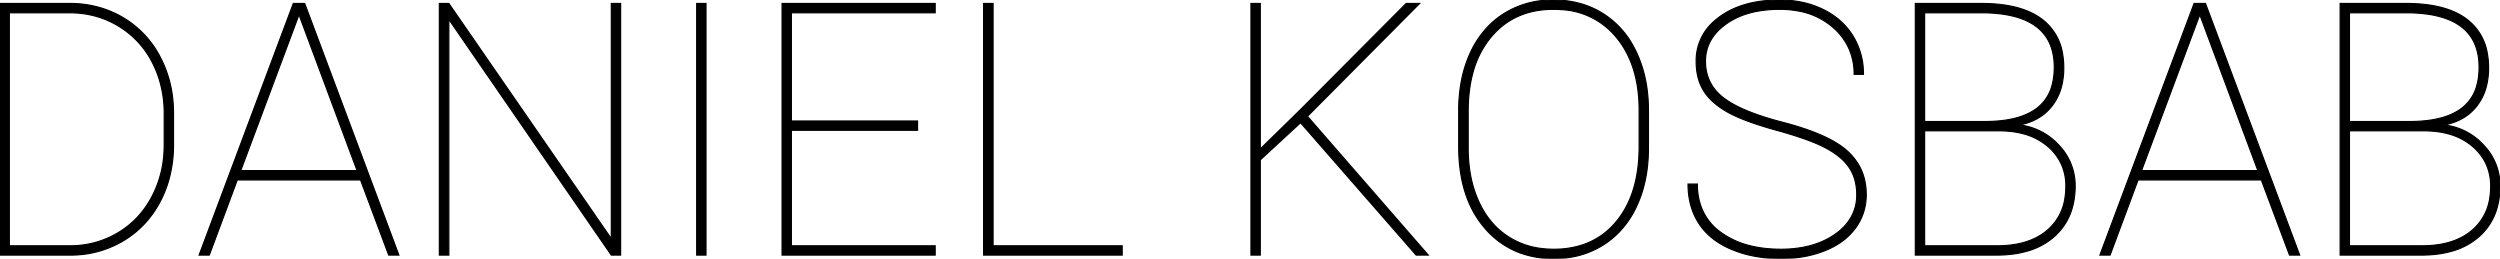 <svg width="812.245" height="84.007" viewBox="0 0 812.245 84.007" xmlns="http://www.w3.org/2000/svg"><g id="svgGroup" stroke-linecap="round" fill-rule="evenodd" font-size="9pt" stroke="#000000" stroke-width="0.1mm" fill="#000000" style="stroke:#000000;stroke-width:0.1mm;fill:#000000"><path d="M 201.643 1.124 L 201.643 82.882 L 198.611 82.882 L 145.828 6.29 L 145.828 82.882 L 142.739 82.882 L 142.739 1.124 L 145.828 1.124 L 198.611 77.547 L 198.611 1.124 L 201.643 1.124 Z M 605.435 24.146 L 602.402 24.146 A 20.282 20.282 0 0 0 600.665 15.669 A 19.825 19.825 0 0 0 595.664 9.013 A 23.277 23.277 0 0 0 584.255 3.567 A 32.837 32.837 0 0 0 578.201 3.033 A 39.574 39.574 0 0 0 570.985 3.653 Q 566.796 4.43 563.446 6.182 A 21.947 21.947 0 0 0 560.765 7.834 Q 554.111 12.635 554.111 19.879 Q 554.111 27.113 559.705 31.577 A 18.29 18.29 0 0 0 559.895 31.727 Q 564.933 35.64 575.678 38.764 A 118.093 118.093 0 0 0 578.987 39.673 Q 592.295 43.126 598.472 47.674 A 19.527 19.527 0 0 1 603.914 53.605 Q 606.182 57.523 606.324 62.503 A 23.514 23.514 0 0 1 606.333 63.172 A 17.978 17.978 0 0 1 602.852 74.094 A 20.45 20.45 0 0 1 596.855 79.494 A 27.058 27.058 0 0 1 592.969 81.422 A 35.363 35.363 0 0 1 583.89 83.7 A 44.641 44.641 0 0 1 578.594 84.005 A 45.913 45.913 0 0 1 569.674 83.173 A 36.776 36.776 0 0 1 562.646 81.057 Q 555.571 78.109 552.006 72.662 Q 548.44 67.215 548.44 59.803 L 551.472 59.803 A 21.421 21.421 0 0 0 552.575 66.84 A 17.691 17.691 0 0 0 558.997 75.414 A 27.053 27.053 0 0 0 568.587 79.831 Q 572.414 80.794 576.907 80.945 A 50.389 50.389 0 0 0 578.594 80.973 A 38.447 38.447 0 0 0 586.381 80.227 Q 591.326 79.204 595.197 76.78 A 23.596 23.596 0 0 0 596.282 76.059 A 17.962 17.962 0 0 0 600.456 72.054 A 14.415 14.415 0 0 0 603.245 63.285 A 18.564 18.564 0 0 0 602.794 59.092 A 13.802 13.802 0 0 0 600.802 54.441 A 16.13 16.13 0 0 0 597.954 51.281 Q 596.506 50.028 594.637 48.901 A 31.662 31.662 0 0 0 593.109 48.039 A 41.659 41.659 0 0 0 589.519 46.377 Q 584.708 44.393 577.246 42.34 Q 567.712 39.717 562.46 37.048 A 31.358 31.358 0 0 1 561.327 36.444 A 27.569 27.569 0 0 1 557.614 33.973 Q 555.695 32.443 554.368 30.713 A 15.396 15.396 0 0 1 553.55 29.537 A 15.763 15.763 0 0 1 551.434 24.005 A 21.698 21.698 0 0 1 551.079 19.991 A 16.82 16.82 0 0 1 556.738 7.061 A 22.315 22.315 0 0 1 558.604 5.532 Q 566.128 0.001 578.201 0.001 A 34.669 34.669 0 0 1 586.484 0.956 A 28.977 28.977 0 0 1 592.323 3.061 Q 598.584 6.122 602.009 11.653 A 23.023 23.023 0 0 1 605.418 23.174 A 27.713 27.713 0 0 1 605.435 24.146 Z M 298.113 39.308 L 298.113 42.34 L 257.122 42.34 L 257.122 79.85 L 303.84 79.85 L 303.84 82.882 L 254.089 82.882 L 254.089 1.124 L 303.84 1.124 L 303.84 4.156 L 257.122 4.156 L 257.122 39.308 L 298.113 39.308 Z M 460.112 82.882 L 422.546 39.869 L 409.463 51.942 L 409.463 82.882 L 406.431 82.882 L 406.431 1.124 L 409.463 1.124 L 409.463 48.404 L 422.939 35.208 L 456.855 1.124 L 461.235 1.124 L 424.792 37.791 L 464.043 82.882 L 460.112 82.882 Z M 126.287 82.882 L 117.134 58.456 L 77.097 58.456 L 68 82.882 L 64.688 82.882 L 95.291 1.124 L 98.997 1.124 L 129.6 82.882 L 126.287 82.882 Z M 743.85 82.882 L 734.697 58.456 L 694.661 58.456 L 685.564 82.882 L 682.251 82.882 L 712.854 1.124 L 716.56 1.124 L 747.163 82.882 L 743.85 82.882 Z M 648.616 82.882 L 622.28 82.882 L 622.28 1.124 L 643.787 1.124 Q 656.982 1.124 663.749 6.487 A 17.379 17.379 0 0 1 670.131 17.474 A 26.223 26.223 0 0 1 670.515 22.069 A 24.044 24.044 0 0 1 669.894 27.674 A 17.497 17.497 0 0 1 666.753 34.366 Q 662.991 39.251 656.14 40.599 A 20.46 20.46 0 0 1 669.055 47.309 A 18.883 18.883 0 0 1 674.221 60.365 Q 674.221 70.809 667.455 76.845 A 22.426 22.426 0 0 1 658.543 81.621 Q 654.133 82.882 648.616 82.882 Z M 786.638 82.882 L 760.303 82.882 L 760.303 1.124 L 781.809 1.124 Q 795.005 1.124 801.771 6.487 A 17.379 17.379 0 0 1 808.153 17.474 A 26.223 26.223 0 0 1 808.538 22.069 A 24.044 24.044 0 0 1 807.917 27.674 A 17.497 17.497 0 0 1 804.775 34.366 Q 801.013 39.251 794.163 40.599 A 20.46 20.46 0 0 1 807.078 47.309 A 18.883 18.883 0 0 1 812.244 60.365 Q 812.244 70.809 805.477 76.845 A 22.426 22.426 0 0 1 796.565 81.621 Q 792.156 82.882 786.638 82.882 Z M 322.651 1.124 L 322.651 79.85 L 364.597 79.85 L 364.597 82.882 L 319.563 82.882 L 319.563 1.124 L 322.651 1.124 Z M 22.91 82.882 L 0 82.882 L 0 1.124 L 22.629 1.124 A 34.493 34.493 0 0 1 34.957 3.296 A 32.354 32.354 0 0 1 39.812 5.616 A 31.712 31.712 0 0 1 51.885 18.222 A 37.675 37.675 0 0 1 56.238 33.294 A 45.16 45.16 0 0 1 56.377 36.388 L 56.377 47 A 41.807 41.807 0 0 1 54.863 58.424 A 36.323 36.323 0 0 1 52.081 65.418 Q 47.786 73.617 40.093 78.221 A 33.084 33.084 0 0 1 23.502 82.874 A 39.17 39.17 0 0 1 22.91 82.882 Z M 535.581 35.882 L 535.581 48.123 Q 535.581 58.736 531.791 66.906 A 30.758 30.758 0 0 1 526.154 75.299 A 27.663 27.663 0 0 1 520.981 79.541 A 28.697 28.697 0 0 1 507.687 83.89 A 35.566 35.566 0 0 1 504.81 84.005 A 31.462 31.462 0 0 1 493.823 82.157 A 27.564 27.564 0 0 1 482.461 74.178 Q 473.926 64.352 473.926 47.674 L 473.926 35.882 A 50.258 50.258 0 0 1 474.873 25.915 A 39.51 39.51 0 0 1 477.716 17.127 A 30.687 30.687 0 0 1 483.321 8.755 A 27.583 27.583 0 0 1 488.553 4.465 A 28.907 28.907 0 0 1 502.317 0.08 A 35.5 35.5 0 0 1 504.697 0.001 A 31.874 31.874 0 0 1 514.328 1.413 A 27.887 27.887 0 0 1 520.897 4.465 A 28.524 28.524 0 0 1 530.758 15.158 A 34.988 34.988 0 0 1 531.763 17.155 A 40.755 40.755 0 0 1 535.13 28.932 A 51.91 51.91 0 0 1 535.581 35.882 Z M 23.079 4.156 L 3.032 4.156 L 3.032 79.85 L 22.629 79.85 A 30.06 30.06 0 0 0 38.268 75.666 Q 45.315 71.483 49.302 63.987 A 34.854 34.854 0 0 0 53.285 49.32 A 41.327 41.327 0 0 0 53.345 47.337 L 53.345 36.837 A 37.11 37.11 0 0 0 51.743 25.801 A 33.309 33.309 0 0 0 49.442 20.216 A 29.224 29.224 0 0 0 38.549 8.508 Q 31.558 4.269 23.079 4.156 Z M 532.549 47.674 L 532.549 35.77 Q 532.549 22.764 526.757 14.274 A 28.668 28.668 0 0 0 525.024 11.989 A 24.619 24.619 0 0 0 507.243 3.126 A 34.427 34.427 0 0 0 504.697 3.033 Q 492.063 3.033 484.539 11.933 A 30.141 30.141 0 0 0 478.559 23.591 Q 477.328 28.074 477.078 33.396 A 58.964 58.964 0 0 0 477.014 36.163 L 477.014 48.123 A 47.861 47.861 0 0 0 477.811 57.055 A 36.691 36.691 0 0 0 480.411 65.39 Q 483.809 72.887 490.098 76.93 A 25.446 25.446 0 0 0 501.102 80.765 A 32.332 32.332 0 0 0 504.81 80.973 A 29.559 29.559 0 0 0 513.998 79.61 A 23.836 23.836 0 0 0 525.081 72.044 Q 532.549 63.116 532.549 47.674 Z M 229.382 1.124 L 229.382 82.882 L 226.35 82.882 L 226.35 1.124 L 229.382 1.124 Z M 650.132 42.508 L 625.313 42.508 L 625.313 79.85 L 648.953 79.85 A 33.872 33.872 0 0 0 655.532 79.249 Q 661.366 78.093 665.265 74.712 A 16.808 16.808 0 0 0 670.905 64.267 A 24.362 24.362 0 0 0 671.189 60.477 A 17.083 17.083 0 0 0 669.757 53.409 A 16.607 16.607 0 0 0 665.461 47.702 A 20.028 20.028 0 0 0 657.168 43.414 Q 654.171 42.631 650.637 42.521 A 36.876 36.876 0 0 0 650.132 42.508 Z M 788.154 42.508 L 763.335 42.508 L 763.335 79.85 L 786.975 79.85 A 33.872 33.872 0 0 0 793.555 79.249 Q 799.388 78.093 803.287 74.712 A 16.808 16.808 0 0 0 808.928 64.267 A 24.362 24.362 0 0 0 809.211 60.477 A 17.083 17.083 0 0 0 807.78 53.409 A 16.607 16.607 0 0 0 803.484 47.702 A 20.028 20.028 0 0 0 795.191 43.414 Q 792.193 42.631 788.66 42.521 A 36.876 36.876 0 0 0 788.154 42.508 Z M 97.144 4.774 L 78.22 55.423 L 116.011 55.423 L 97.144 4.774 Z M 714.707 4.774 L 695.784 55.423 L 733.574 55.423 L 714.707 4.774 Z M 625.313 4.156 L 625.313 39.476 L 644.91 39.476 A 46.545 46.545 0 0 0 651.059 39.097 Q 657.768 38.201 661.755 35.18 A 13.676 13.676 0 0 0 666.757 27.499 Q 667.374 25.151 667.423 22.326 A 28.22 28.22 0 0 0 667.427 21.844 Q 667.427 6.684 650.007 4.514 A 49.904 49.904 0 0 0 644.46 4.156 L 625.313 4.156 Z M 763.335 4.156 L 763.335 39.476 L 782.932 39.476 A 46.545 46.545 0 0 0 789.082 39.097 Q 795.79 38.201 799.778 35.18 A 13.676 13.676 0 0 0 804.779 27.499 Q 805.397 25.151 805.445 22.326 A 28.22 28.22 0 0 0 805.449 21.844 Q 805.449 6.684 788.03 4.514 A 49.904 49.904 0 0 0 782.483 4.156 L 763.335 4.156 Z" vector-effect="non-scaling-stroke"/></g></svg>